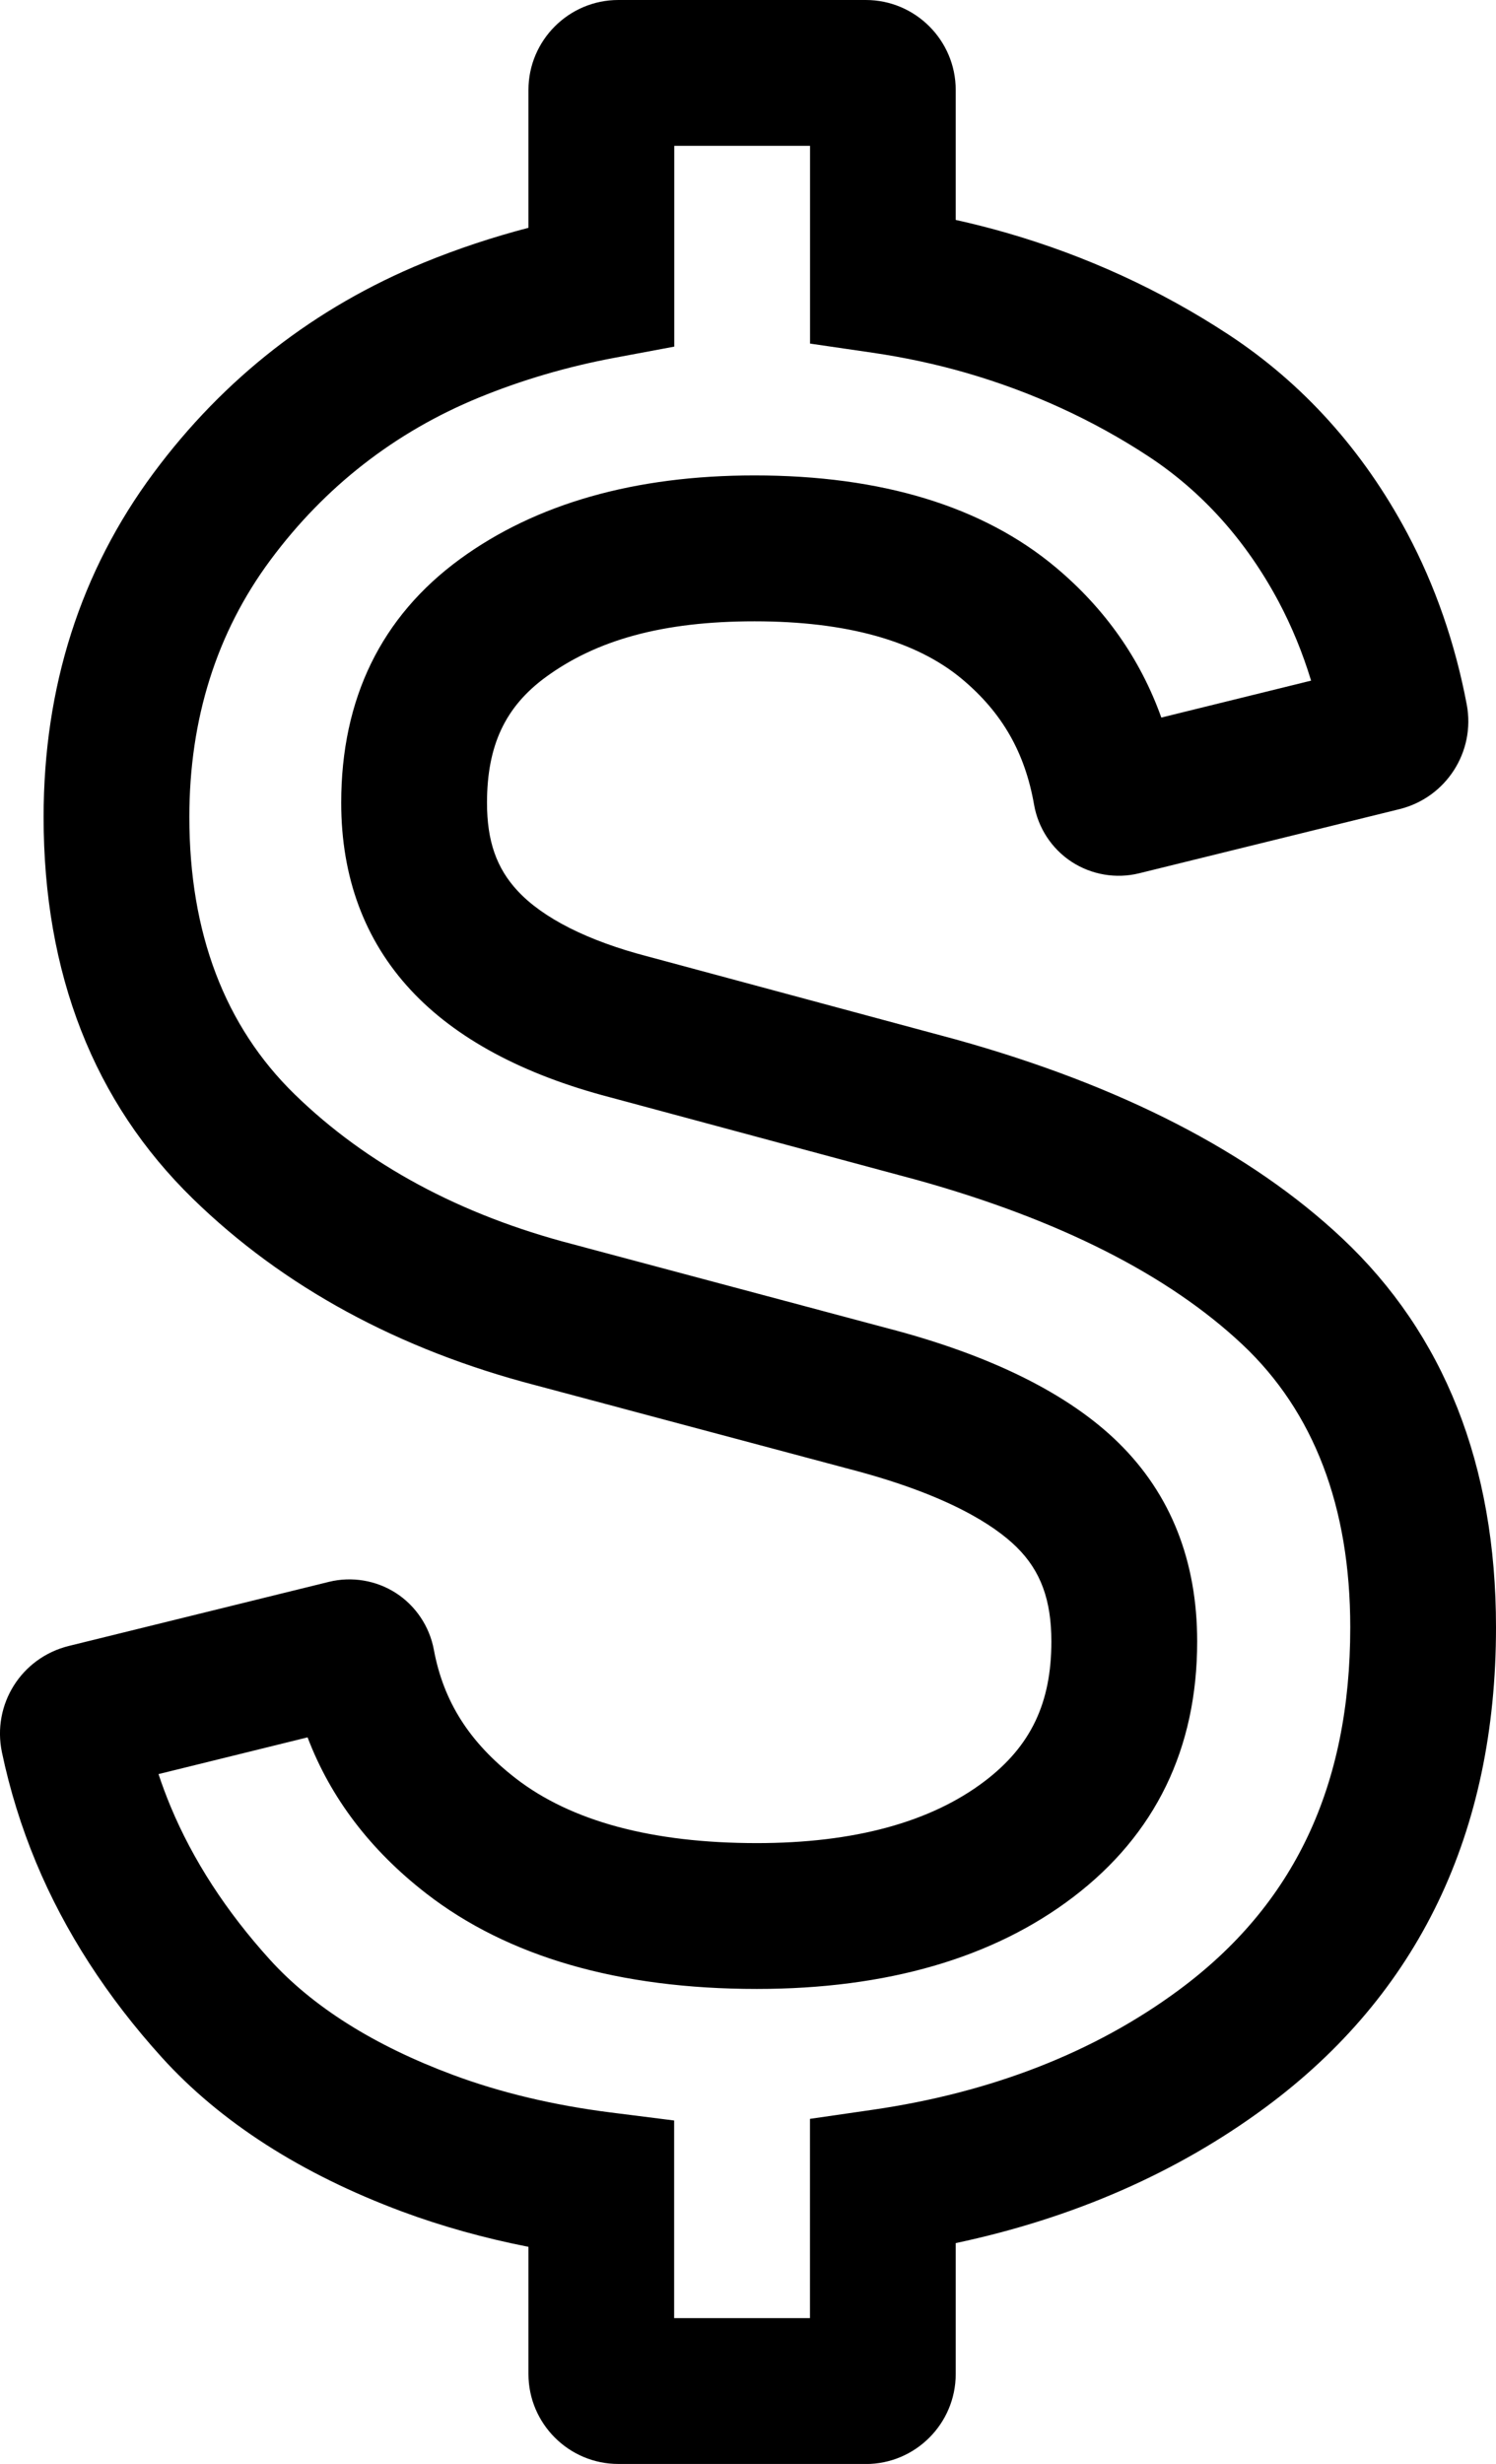 <?xml version="1.0" encoding="UTF-8"?>
<svg id="Layer_1" data-name="Layer 1" xmlns="http://www.w3.org/2000/svg" viewBox="0 0 256.62 422.39">
  <path class="cls-1" d="M148.52,422.39h-42.45c-8.5,0-15.42-6.92-15.42-15.42v-21.8c-7.63-1.5-14.89-3.53-21.68-6.05-17.29-6.44-31.15-15.33-41.19-26.4-9.41-10.38-16.67-21.62-21.58-33.41-2.55-6.12-4.52-12.49-5.87-18.92-1.71-8.21,3.33-16.22,11.48-18.23l44.62-10.99c3.91-.96,8.1-.26,11.49,1.92,3.39,2.19,5.76,5.73,6.5,9.71,1.65,8.89,6.1,15.89,14.01,22.03,9.52,7.38,23.44,11.13,41.39,11.13,16.68,0,29.84-3.58,39.11-10.63,7.9-6.01,11.42-13.39,11.42-23.93,0-7.14-1.84-12.13-5.98-16.2-3.73-3.67-11.73-8.96-28.61-13.35l-53.89-14.38c-23.49-6.11-43.29-16.87-58.77-31.96-17-16.56-25.62-38.58-25.62-65.44,0-22.29,6.34-42.13,18.85-58.97,12.08-16.28,27.69-28.42,46.38-36.08,5.77-2.37,11.78-4.36,17.94-5.97V15.42c0-8.5,6.92-15.42,15.42-15.42h42.45c8.5,0,15.42,6.92,15.42,15.42v22.28c2.99.66,5.93,1.41,8.81,2.24,13.56,3.92,26.32,9.77,37.93,17.38,12.8,8.39,23.13,19.86,30.72,34.09,4.78,8.98,8.21,18.85,10.2,29.36,1.53,8.09-3.54,15.97-11.54,17.94l-44.67,11c-3.94.97-8.15.25-11.55-1.96-3.41-2.22-5.76-5.8-6.46-9.81-1.56-8.93-5.47-15.76-12.32-21.5-7.86-6.59-19.85-9.93-35.63-9.93s-27.11,3.21-35.79,9.55c-6.98,5.1-10.1,11.75-10.1,21.57,0,6.53,1.62,11.18,5.25,15.09,4.35,4.68,12.06,8.57,22.28,11.23l52.89,14.24c28.26,7.86,50.56,19.32,66.26,34.07h0c17.52,16.45,26.4,38.9,26.4,66.71,0,35.22-13.31,62.91-39.56,82.3-15.15,11.19-32.98,18.99-53.12,23.26v22.45c0,8.5-6.92,15.42-15.42,15.42ZM115.65,397.39h23.29v-34.16l10.71-1.55c20.45-2.96,38.13-9.87,52.56-20.53,19.79-14.62,29.41-34.96,29.41-62.19,0-20.63-6.23-36.95-18.52-48.49h0c-12.71-11.94-31.48-21.43-55.79-28.19l-52.65-14.17c-14.95-3.9-26.49-10.09-34.19-18.38-7.92-8.52-11.94-19.33-11.94-32.11,0-17.84,6.85-31.89,20.35-41.76,13.05-9.53,30.05-14.36,50.54-14.36,21.81,0,39.2,5.31,51.69,15.77,8.45,7.08,14.51,15.71,18.1,25.74l25.69-6.33c-1.45-4.77-3.31-9.29-5.56-13.53-5.59-10.48-13.12-18.87-22.37-24.94-9.52-6.24-20.01-11.04-31.16-14.27-5.18-1.5-10.62-2.67-16.17-3.48l-10.69-1.56V25h-23.29v34.42l-10.21,1.91c-8.09,1.51-15.91,3.8-23.26,6.81-14.42,5.91-26.46,15.28-35.79,27.85-9.24,12.44-13.92,27.27-13.92,44.07,0,19.87,6.08,35.86,18.07,47.54,12.34,12.02,28.38,20.67,47.69,25.69l53.89,14.38c17.77,4.62,31.18,11.25,39.77,19.7,8.93,8.78,13.46,20.22,13.46,34.03,0,18.35-7.16,33.09-21.29,43.83-13.72,10.44-31.98,15.73-54.25,15.73-23.63,0-42.71-5.51-56.71-16.37-9.59-7.43-16.41-16.4-20.35-26.76l-25.57,6.3c.62,1.88,1.32,3.74,2.08,5.57,3.81,9.15,9.54,17.98,17.02,26.23,7.33,8.08,17.89,14.73,31.4,19.76,8.15,3.04,17.25,5.2,27.02,6.44l10.93,1.38v33.88Z"/>
</svg>